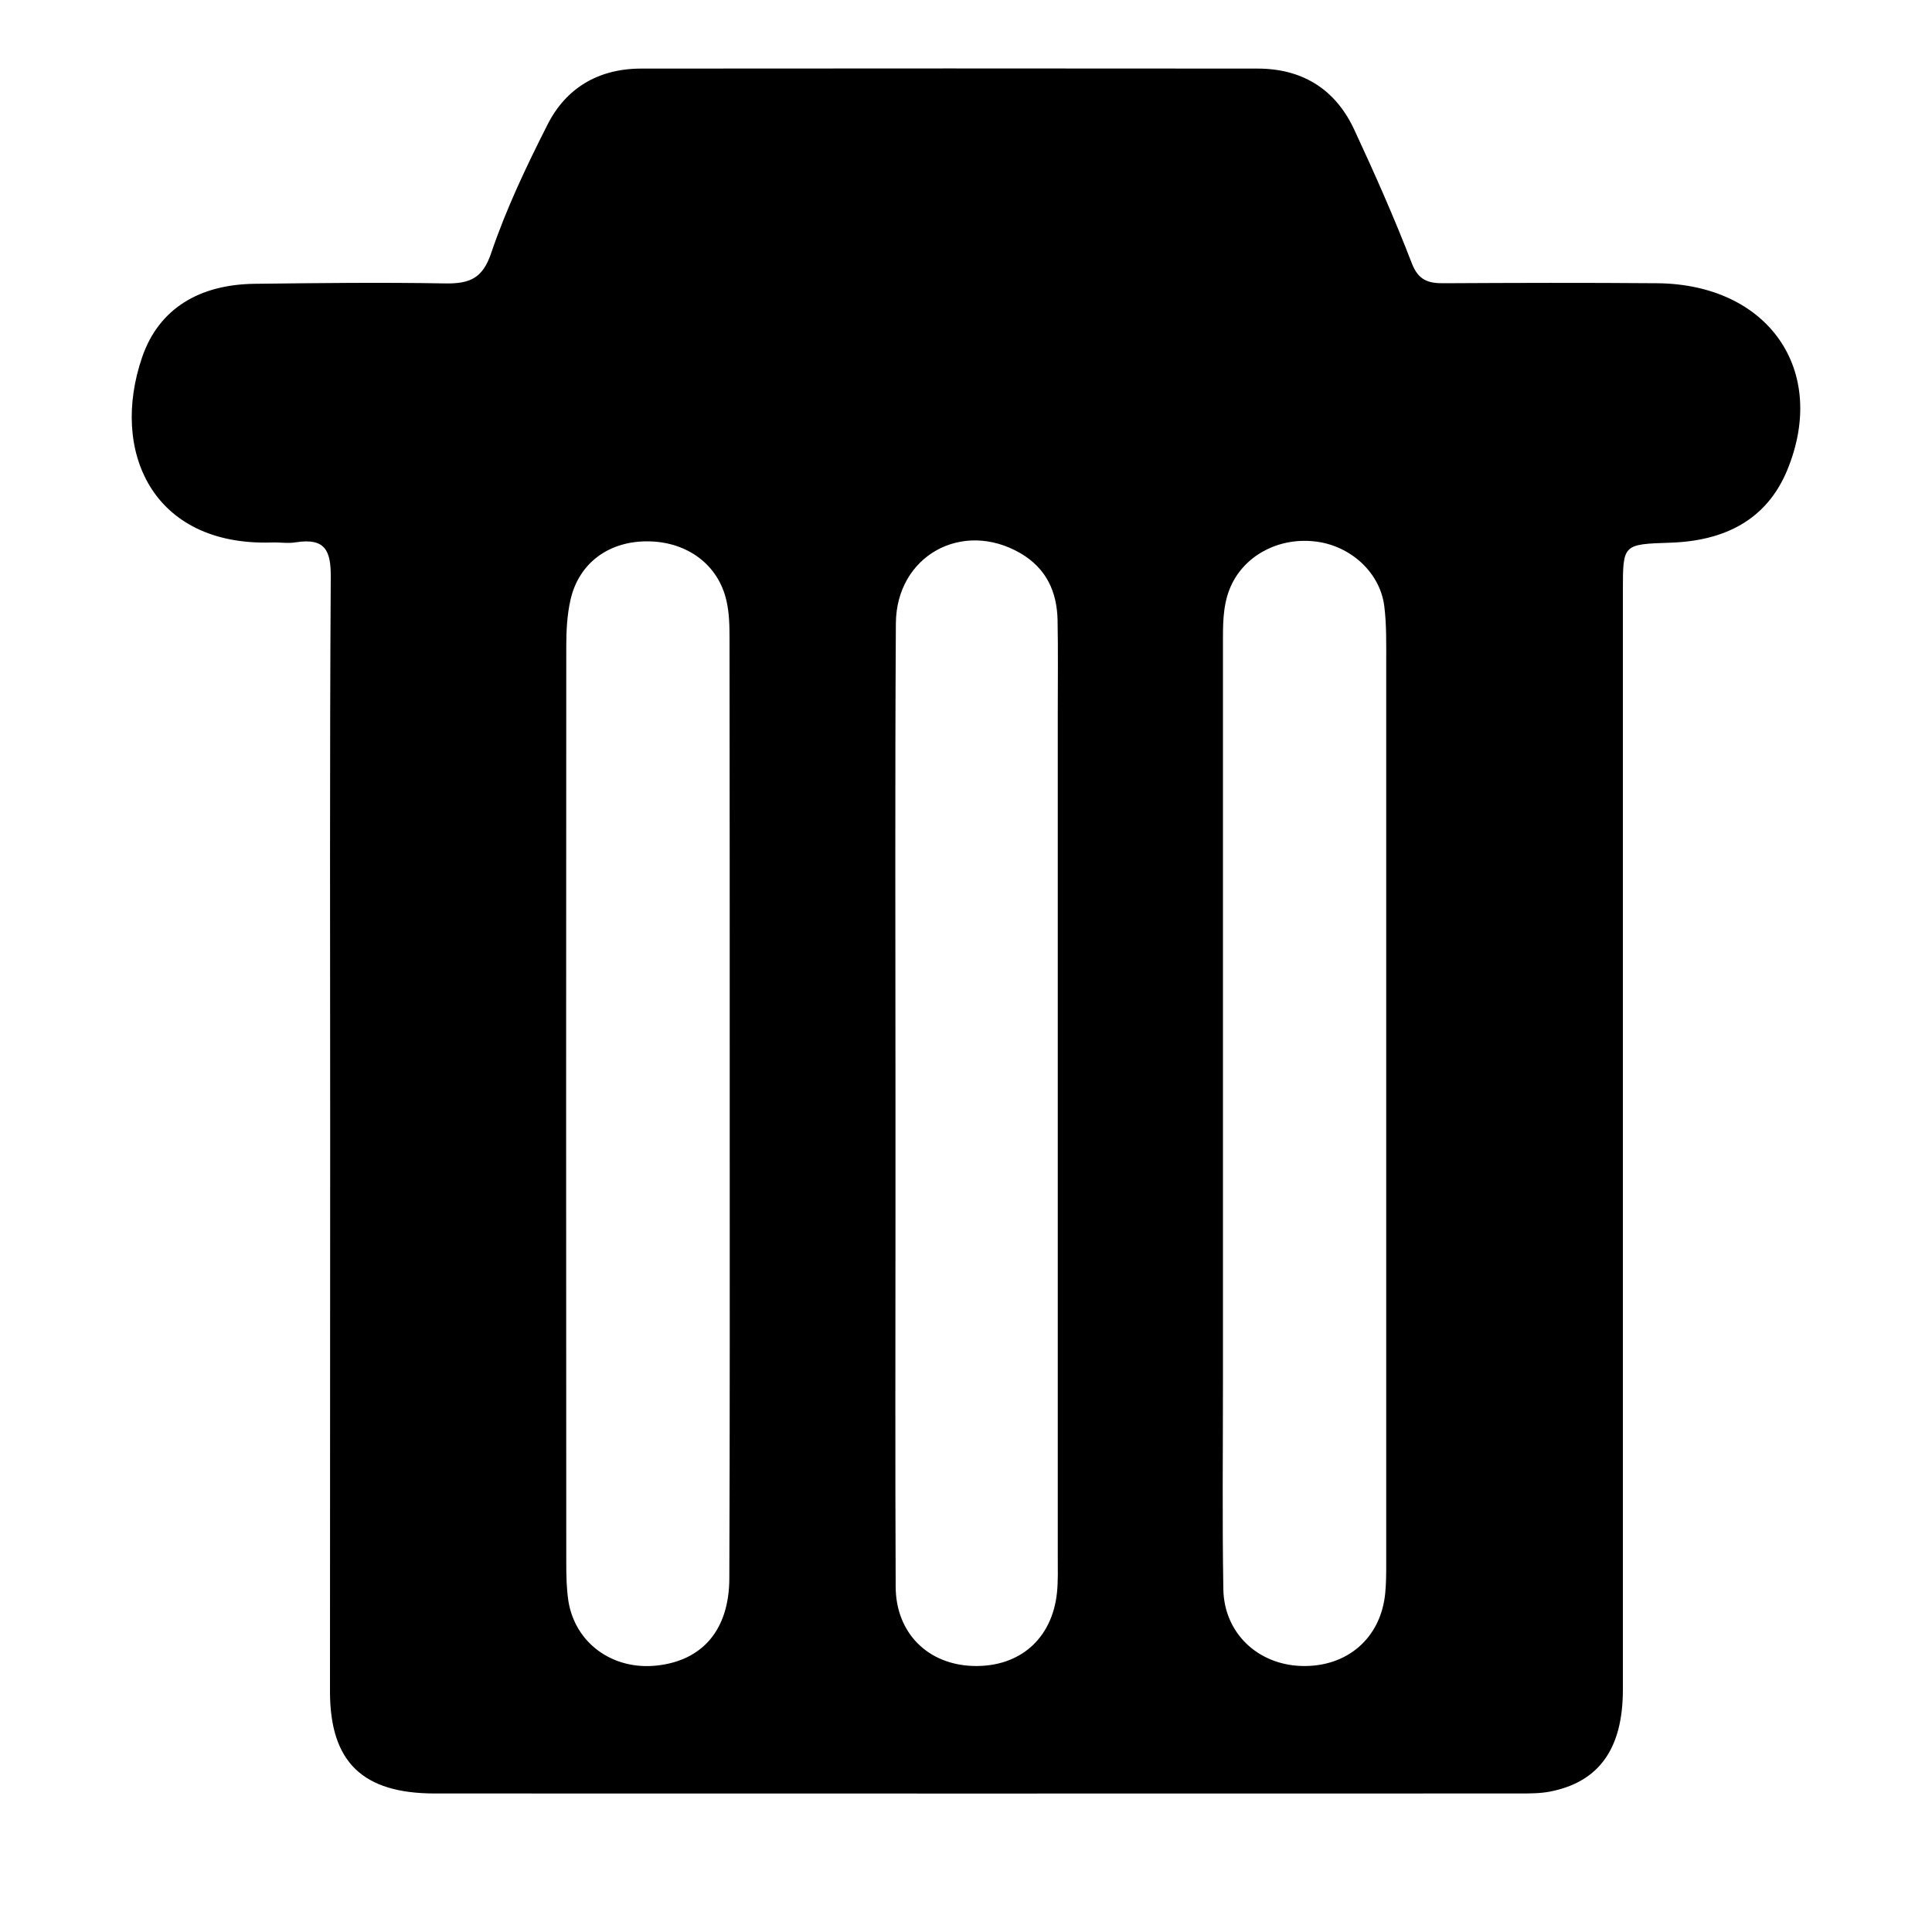 <?xml version="1.0" encoding="utf-8"?>
<!-- Generator: Adobe Illustrator 21.1.0, SVG Export Plug-In . SVG Version: 6.00 Build 0)  -->
<svg version="1.1" id="Camada_1" xmlns="http://www.w3.org/2000/svg" xmlns:xlink="http://www.w3.org/1999/xlink" x="0px" y="0px"
	 viewBox="0 0 1000 1000" style="enable-background:new 0 0 1000 1000;" xml:space="preserve">
<title>users2</title>
<title>contract</title>
<title>users2</title>
<title>contract</title>
<g>
	<path d="M170.9,587.2c0-96.2-0.3-192.3,0.3-288.5c0.1-13.6-2.8-20.4-18.1-18c-4.1,0.7-8.5-0.1-12.7,0.1
		c-61.7,1.8-83.5-47.5-66.8-96c8.8-25.5,30.1-37.5,57.9-37.9c33-0.4,65.9-0.8,98.9-0.2c12.9,0.2,19.5-2.7,23.9-15.9
		c7.7-22.7,18.1-44.6,29-66.1c9.5-19,26.3-29.2,48.6-29.2c106.3-0.1,212.7-0.1,319,0c23.8,0,40.6,11.2,50.1,31.7
		c10.6,22.8,20.8,45.8,29.8,69.2c3.4,8.7,8.5,10.3,16.7,10.2c36.7-0.2,73.4-0.3,110,0c57.7,0.4,89,45,67.5,96.9
		c-10.7,25.7-32.5,36.5-60.5,37.4c-24.4,0.8-24.5,0.8-24.5,24.4c0,189.7,0,379.5,0,569.2c0,30.6-12.3,47.8-37.6,52.8
		c-5.1,1-10.6,1-15.9,1c-187.1,0-374.3,0.1-561.4,0c-37.5,0-54.3-16.3-54.3-52.8C170.8,779.5,170.9,683.4,170.9,587.2z M377.7,571.5
		c0-80.3,0-160.6-0.1-240.8c0-6.6-0.1-13.4-1.6-19.8c-4.2-18.6-20.2-30.4-40.3-30.7c-20.3-0.3-36,11-40.4,30.2
		c-1.8,7.9-2.2,16.2-2.2,24.4c-0.1,158-0.1,316,0,474c0,6.6,0.1,13.3,1.1,19.9c3.5,21.8,22.9,35.8,45.6,33.4
		c23.8-2.5,37.6-18.5,37.7-45.1C377.8,735.1,377.7,653.3,377.7,571.5z M633,572.5c0,47.6,0,95.1,0,142.7c0,35.8-0.4,71.6,0.2,107.4
		c0.4,22.6,17.7,38.9,40.2,39.7c23.8,0.8,41.4-14.4,43.6-37.8c0.5-5.1,0.5-10.2,0.5-15.3c0-155.5,0-310.9,0-466.4
		c0-9.7,0.2-19.5-1-29.1c-2.2-17.2-17-30.8-34.7-33.3c-18.5-2.6-36.1,6-43.9,21.3c-4.6,9-4.9,18.7-4.9,28.5
		C633,410.9,633,491.7,633,572.5z M463.5,571.2c0,18.9,0,37.8,0,56.8c0,64.4-0.2,128.9,0.1,193.3c0.1,24,16.7,40.3,40.1,41
		c24,0.7,40.9-14,43.4-38c0.6-6.1,0.4-12.3,0.4-18.4c0-145.7,0-291.5,0-437.2c0-15.9,0.2-31.7-0.1-47.6
		c-0.3-14.7-5.7-26.9-19.3-34.8c-30.1-17.4-64.2,1.4-64.4,36.4C463.2,405.5,463.5,488.4,463.5,571.2z"/>
</g>
</svg>
